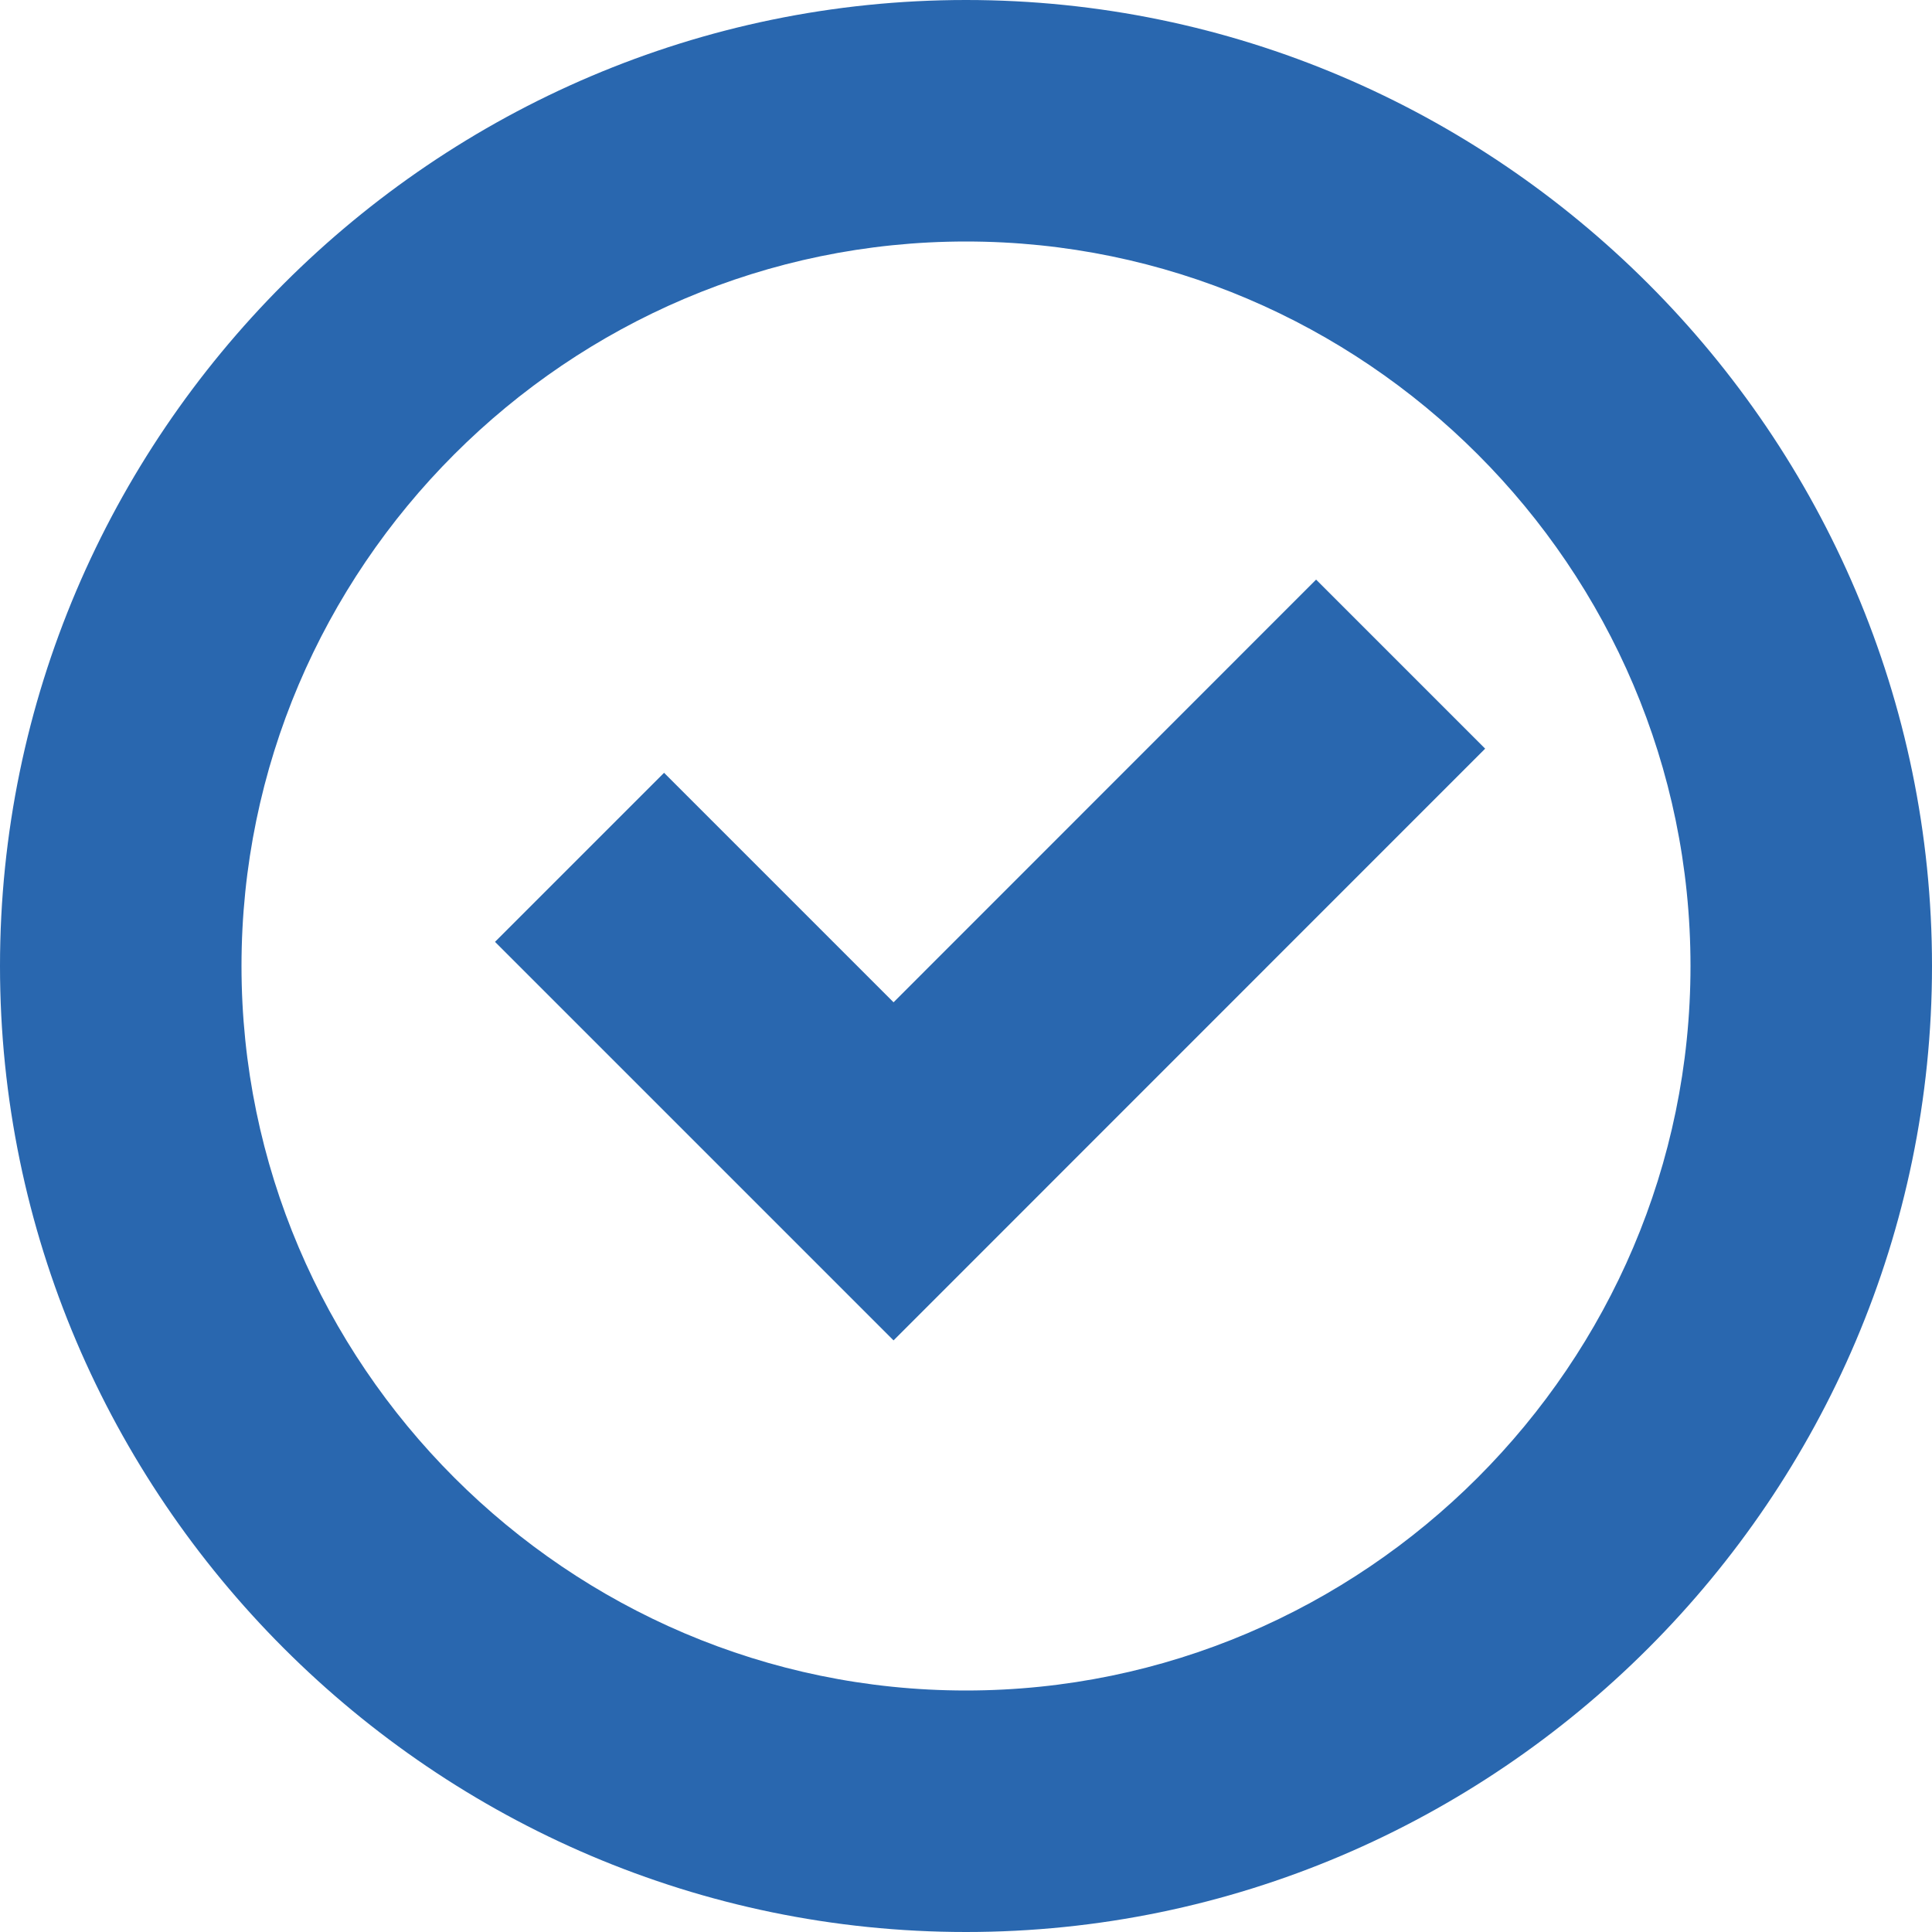 <?xml version="1.0" encoding="UTF-8"?>
<svg width="14px" height="14px" viewBox="0 0 14 14" version="1.1" xmlns="http://www.w3.org/2000/svg" xmlns:xlink="http://www.w3.org/1999/xlink">
    <!-- Generator: Sketch 52.2 (67145) - http://www.bohemiancoding.com/sketch -->
    <title>按钮_选中</title>
    <desc>Created with Sketch.</desc>
    <g id="main" stroke="none" stroke-width="1" fill="none" fill-rule="evenodd">
        <g id="任务流详情(负责人)" transform="translate(-310, -146)" fill="#2967AF" fill-rule="nonzero">
            <g id="content" transform="translate(0, 108)">
                <g id="item1" transform="translate(48, 22)">
                    <g id="按钮_选中" transform="translate(262, 16)">
                        <path d="M6.475,7.263 L9.537,4.2 L10.762,5.425 L6.475,9.713 L3.587,6.825 L4.812,5.6 L6.475,7.263 Z M7,14 C3.15,14 0,10.85 0,7 C0,3.15 3.15,0 7,0 C10.85,0 14,3.15 14,7 C14,10.85 10.85,14 7,14 Z M7,12.25 C9.887,12.25 12.25,9.887 12.25,7 C12.25,4.112 9.887,1.75 7,1.75 C4.112,1.75 1.75,4.112 1.75,7 C1.75,9.887 4.112,12.25 7,12.25 Z" id="Shape"></path>
                    </g>
                </g>
            </g>
        </g>
    </g>
</svg>